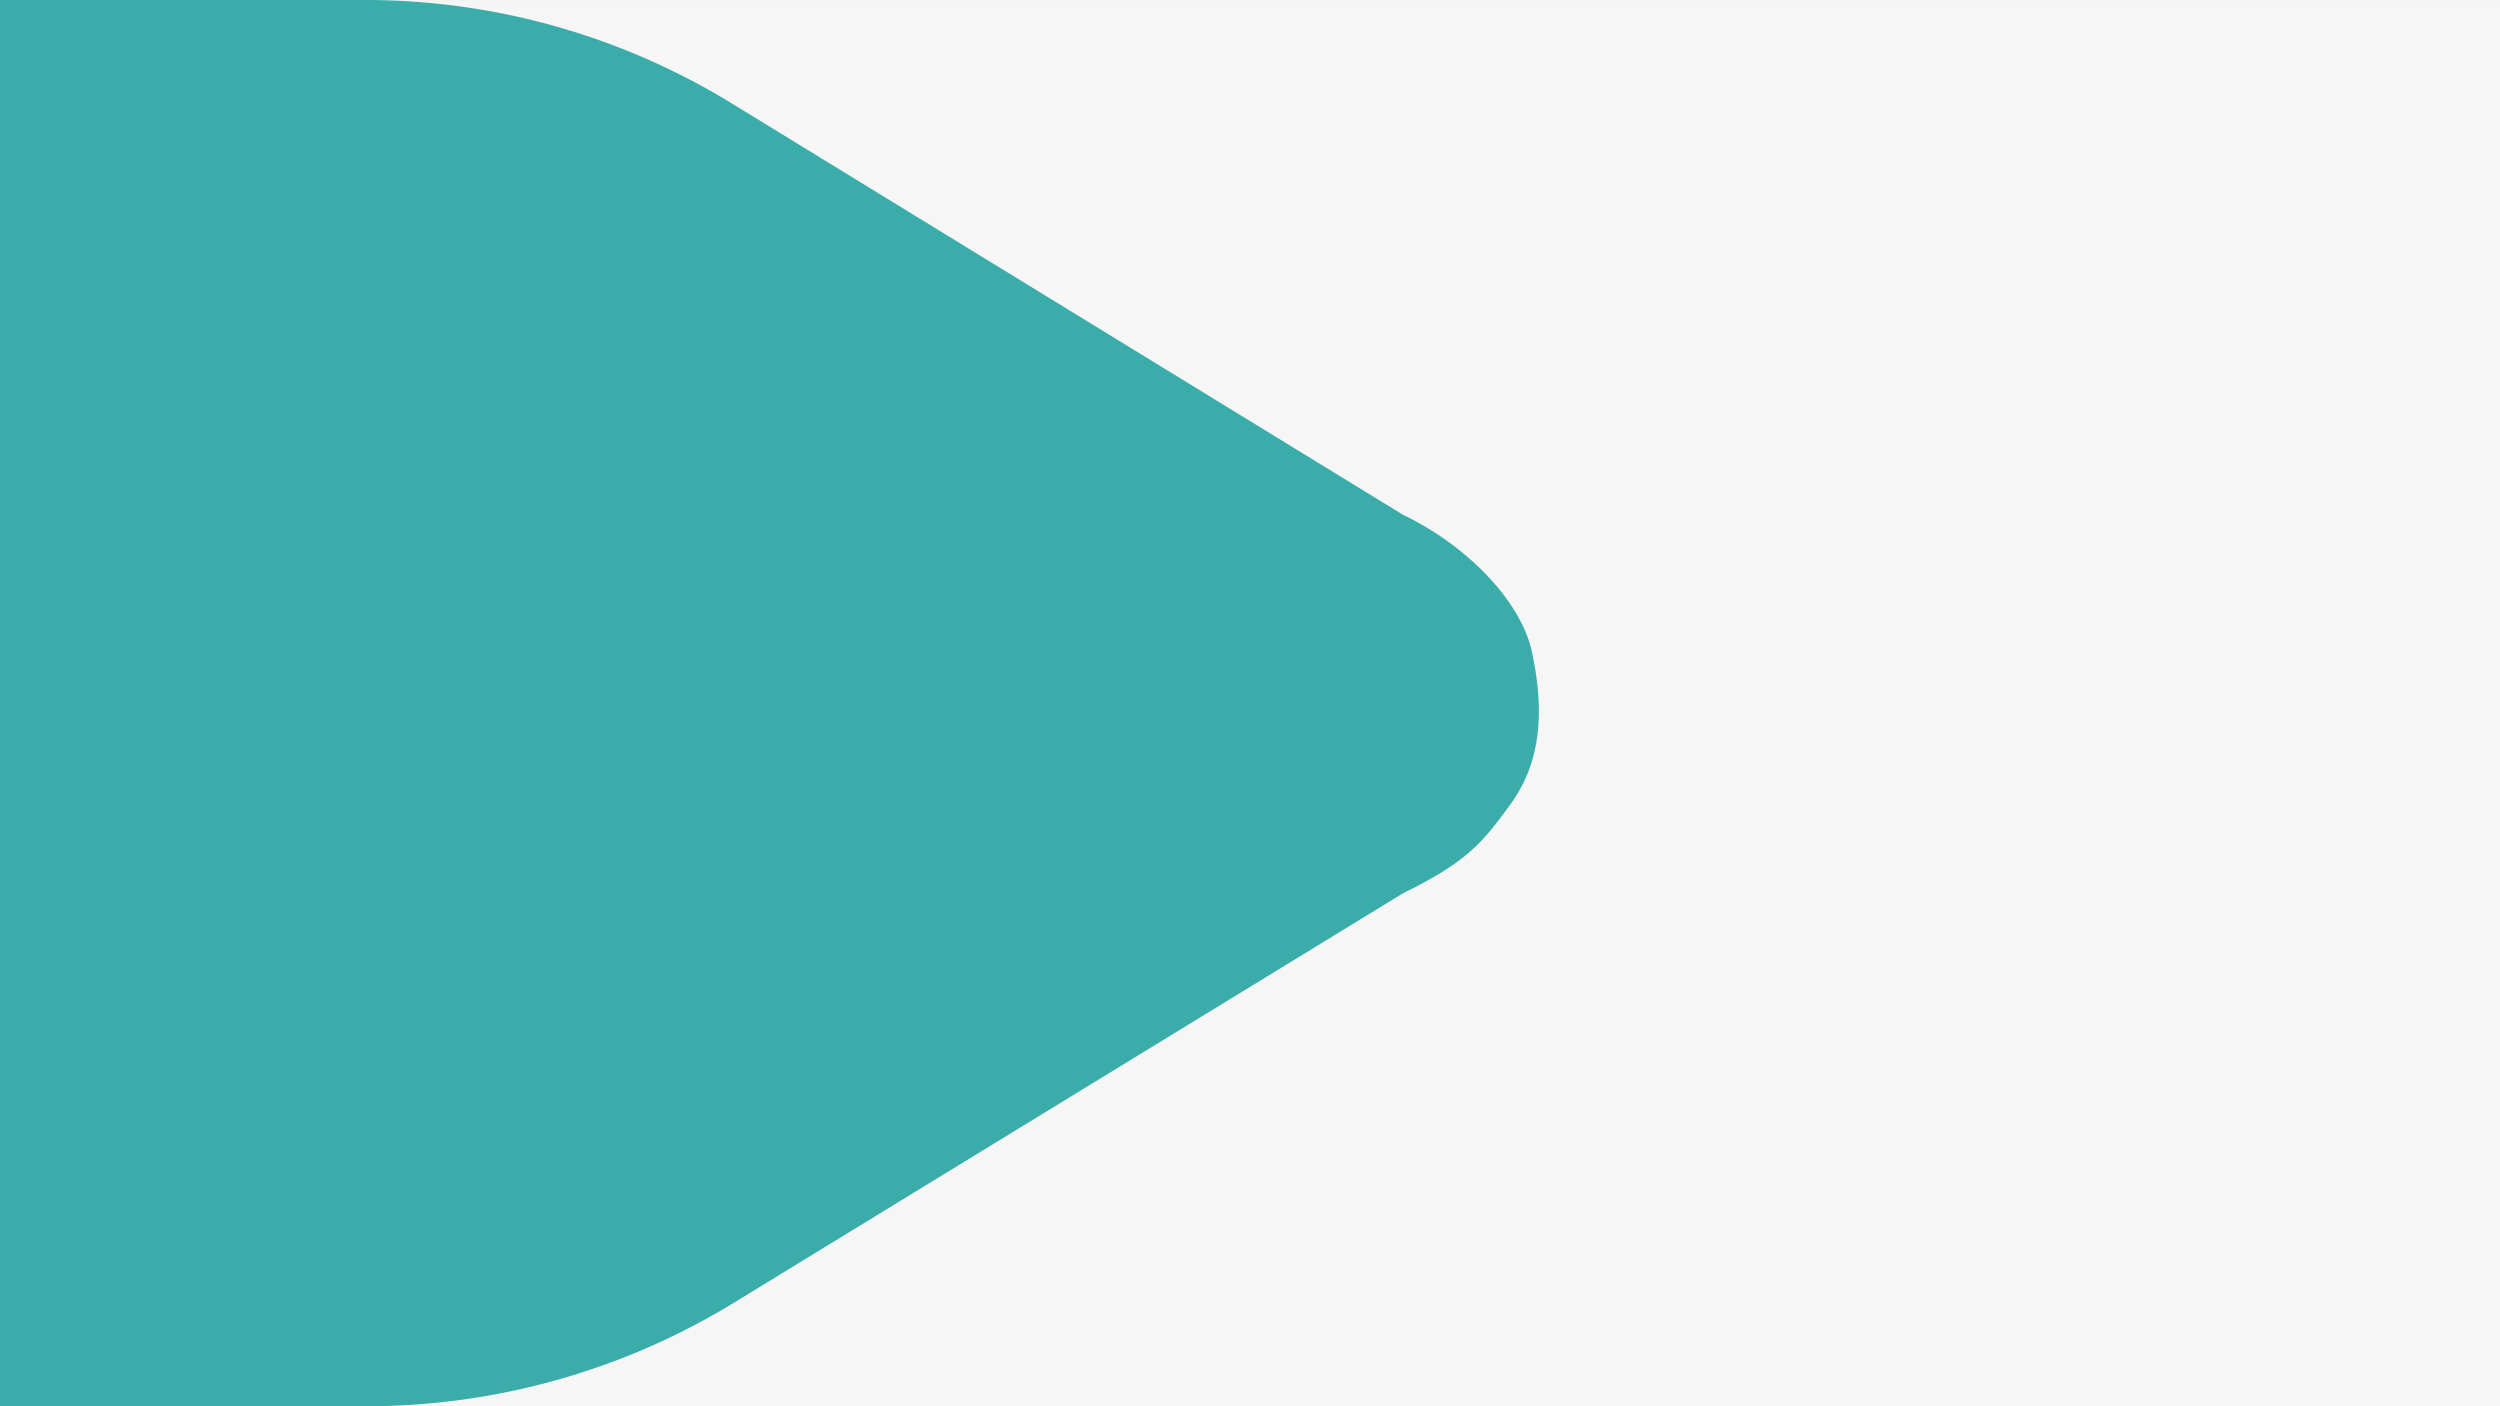 <svg xmlns="http://www.w3.org/2000/svg" viewBox="0 0 1920 1079.99">
  <rect x="0" y="0" width="1920" height="1079.99" fill="#333333" stroke="none"/>
  <g id="Layer_2" data-name="Layer 2">
    <g id="Layer_1-2" data-name="Layer 1">
      <g>
        <polygon points="1920 1079.99 4.45 1079.99 0 1079.99 0 0.01 1920 0.01 1920 1079.99" fill="#F6F6F6"/>
        <path d="M0,0H280.63A538.17,538.17,0,0,1,561.85,79.33l515.6,316c49.54,23.7,90.51,66.5,98.92,104.75,12.73,57.89,1.53,92.87-16,117.12-21.95,30.31-33.76,44.72-82.88,68.85L563.69,1000.47A540.93,540.93,0,0,1,281.37,1080H0Z" fill="#3AADAA"/>
      </g>
    </g>
  </g>
</svg>
